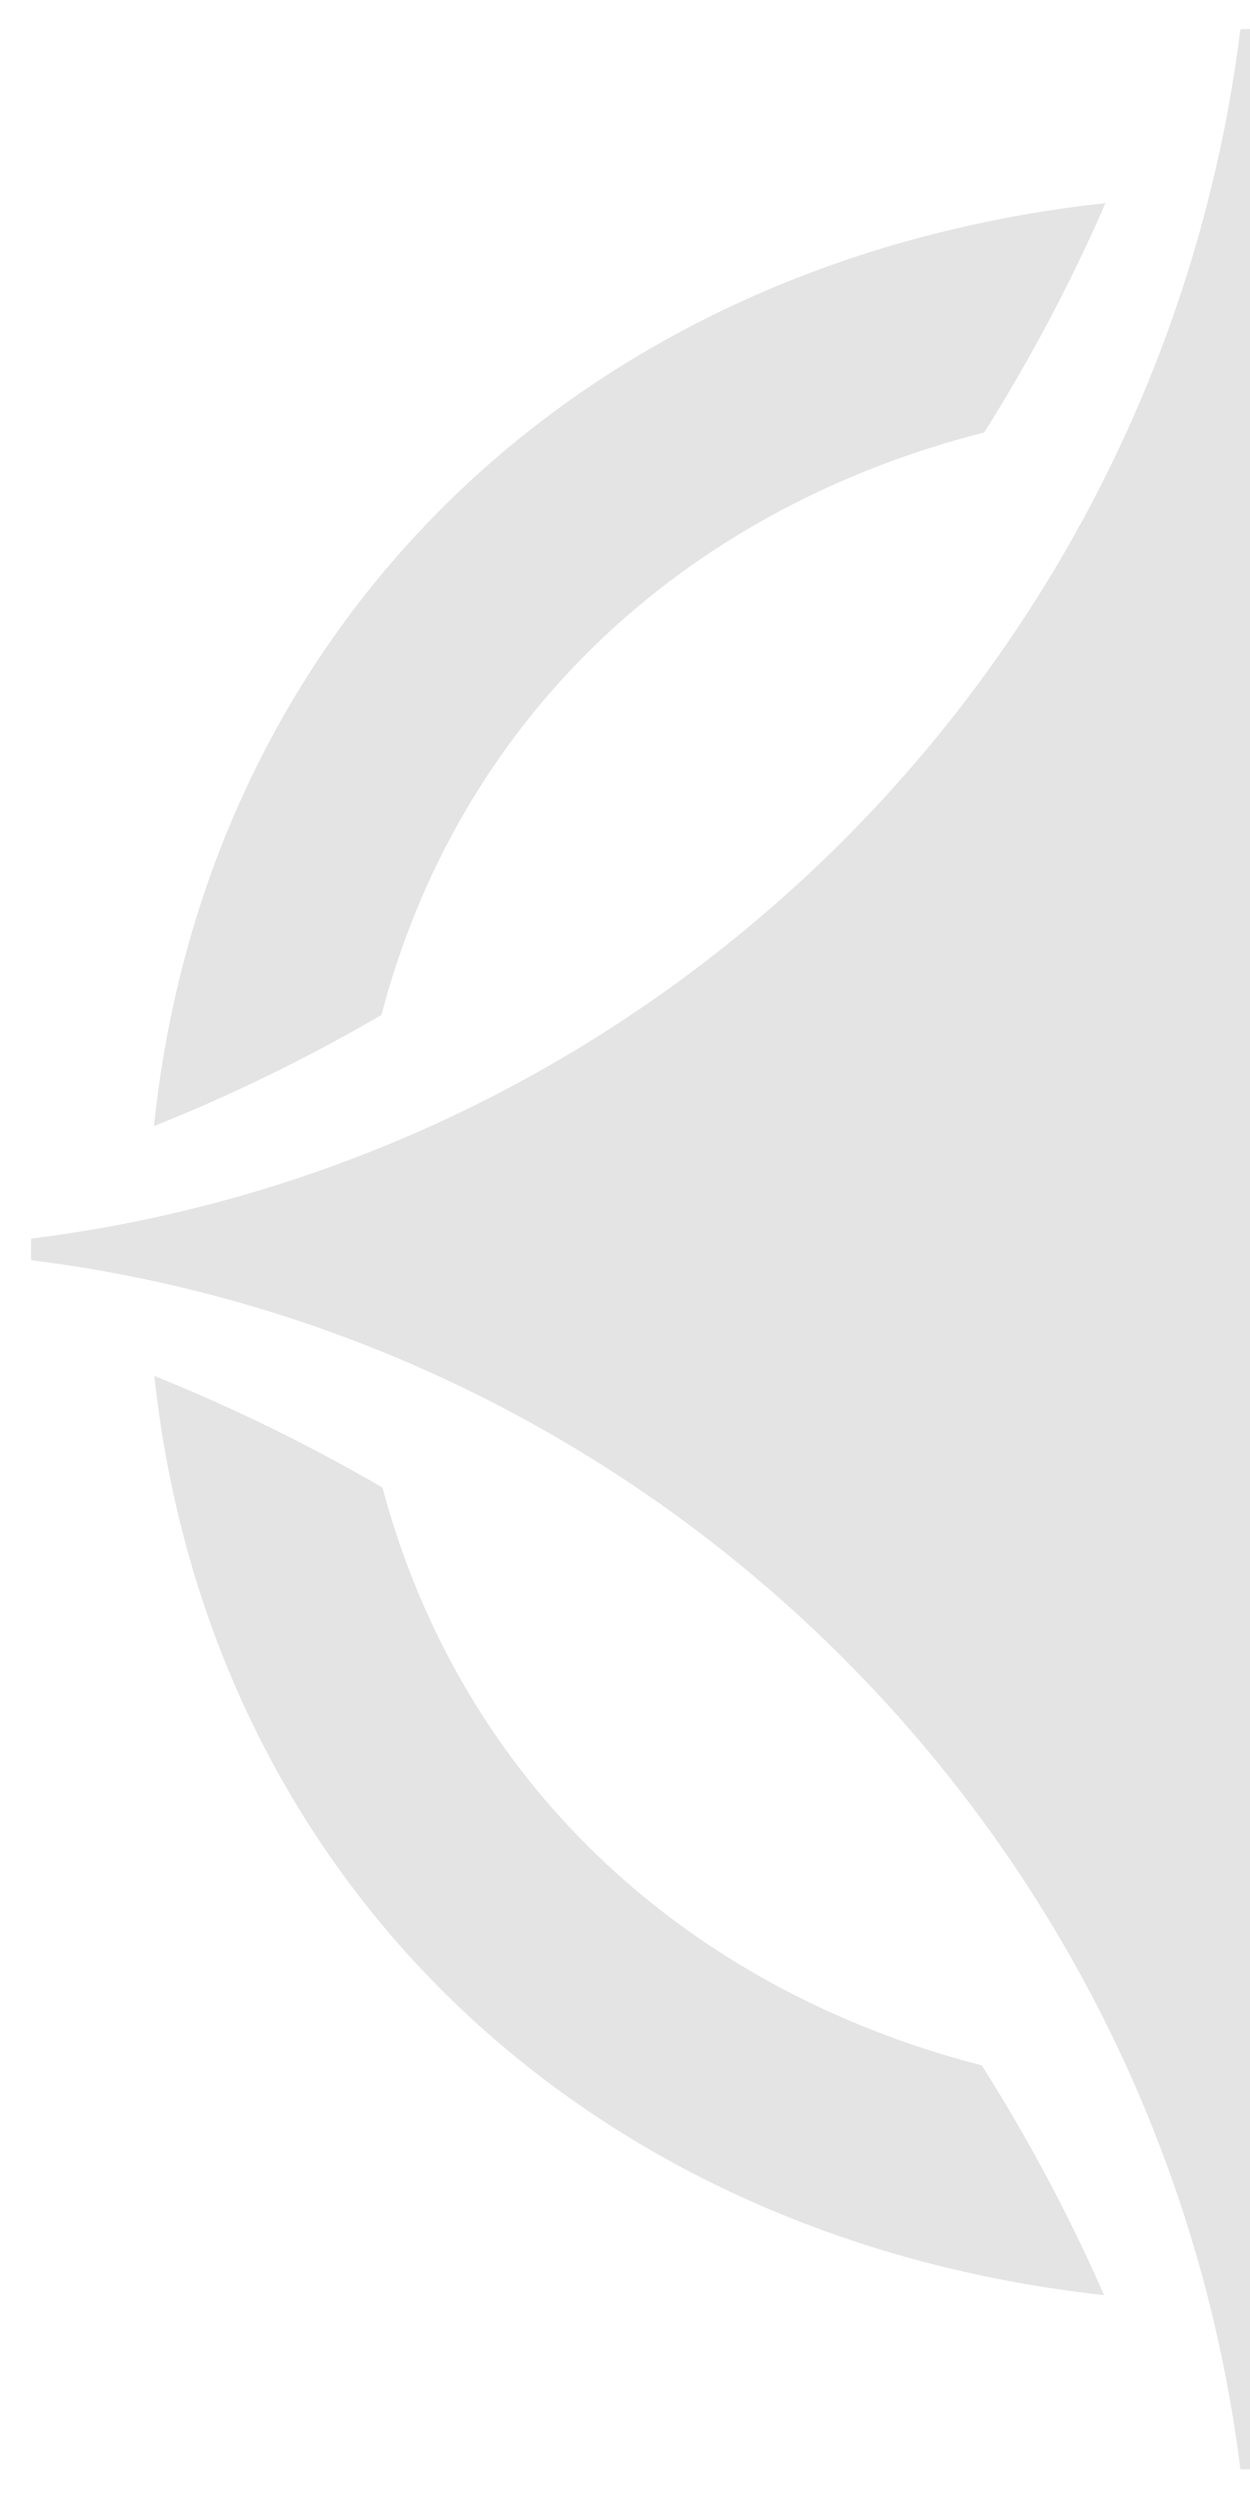 <?xml version="1.0" encoding="utf-8"?>
<!-- Generator: Adobe Illustrator 26.0.0, SVG Export Plug-In . SVG Version: 6.00 Build 0)  -->
<svg version="1.1" id="Layer_1" xmlns="http://www.w3.org/2000/svg" xmlns:xlink="http://www.w3.org/1999/xlink" x="0px" y="0px" fill="#e4e4e4"
	 viewBox="0 0 500 1000" style="enable-background:new 0 0 1000 1000;" xml:space="preserve">
<g>
	<g>
		<path d="M558.57,81.07c13.84,31.86,30.06,62.41,48.41,91.57c122.53,30.96,210.98,116.3,241.37,233.51
			c29.08,16.87,59.54,31.78,91.08,44.39C918.54,248.65,768.66,103.43,558.57,81.07z M392.72,826.16
			C271.5,794.87,183.86,710.59,152.98,595.02c-29.16-16.95-59.63-31.94-91.24-44.64C83.2,750.4,232.51,895.04,441.61,918.05
			C427.61,886.03,411.23,855.4,392.72,826.16z M847.94,594.94c-30.8,115.98-118.6,200.5-239.98,231.54
			c-18.43,29.24-34.73,59.87-48.73,91.73C663,907.08,752.11,865.96,818.05,802.73c67.08-64.21,110.41-151.11,121.22-252.35
			C907.65,563.08,877.1,577.99,847.94,594.94z M61.58,450.46c31.53-12.61,61.92-27.52,91-44.47
			c30.55-116.71,118.84-201.81,241.13-233.02c18.35-29.24,34.65-59.87,48.49-91.73C232.27,104.17,82.55,249.47,61.58,450.46z"/>
	</g>
	<path d="M988.55,499.68c0,1.5,0,2.91-0.08,4.41c-252.26,31.4-452.18,231.24-483.66,483.58c-1.42,0.08-2.91,0.08-4.33,0.08
		s-2.91,0-4.33-0.08c-31.48-252.26-231.4-452.1-483.66-483.58c-0.08-1.5-0.08-2.91-0.08-4.41c0-1.42,0-2.83,0.08-4.25
		c252.26-31.48,452.26-231.48,483.66-483.74c1.42-0.08,2.91-0.08,4.33-0.08s2.91,0,4.33,0.08
		c31.4,252.34,231.4,452.33,483.66,483.74C988.55,496.85,988.55,498.27,988.55,499.68z"/>
</g>
</svg>

